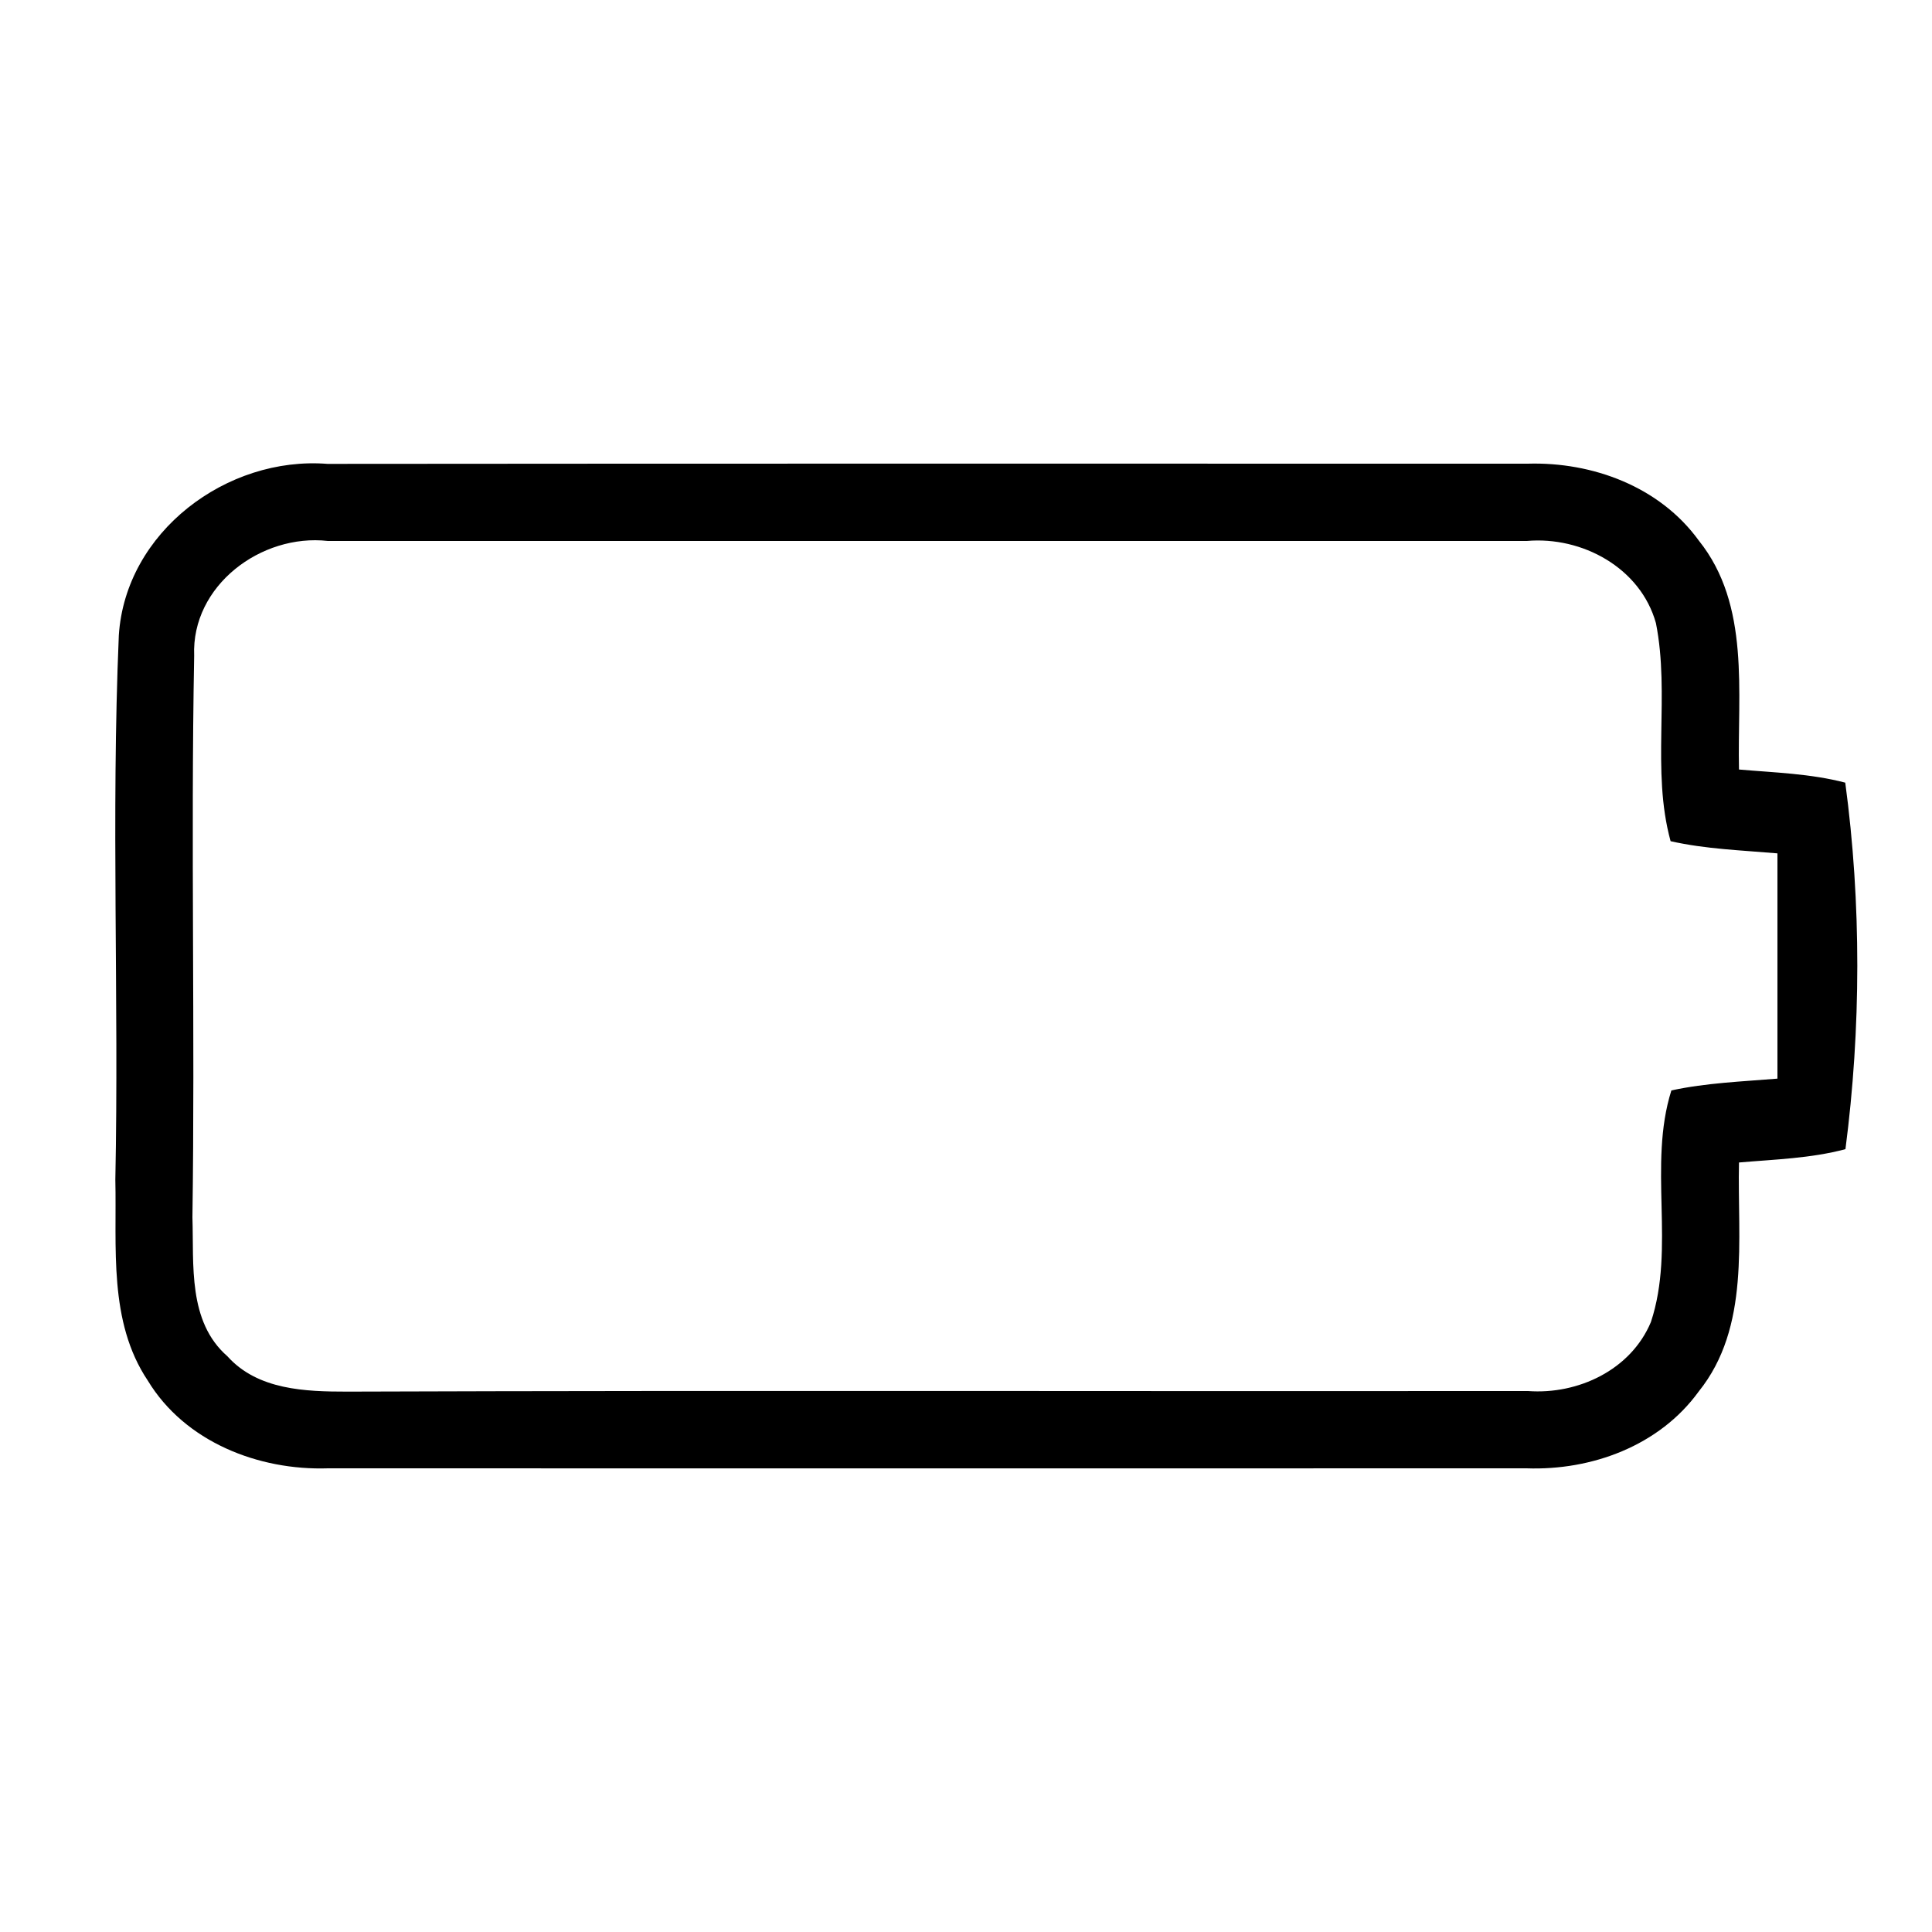 <?xml version="1.0" encoding="UTF-8" ?>
<!DOCTYPE svg PUBLIC "-//W3C//DTD SVG 1.1//EN" "http://www.w3.org/Graphics/SVG/1.1/DTD/svg11.dtd">
<svg width="100pt" height="100pt" viewBox="0 0 100 100" version="1.1" xmlns="http://www.w3.org/2000/svg">
<g id="#000000ff">
<path fill="#000000" opacity="1.00" d=" M 6.15 32.89 C 6.49 27.53 11.74 23.60 16.95 24.01 C 37.66 23.99 58.36 24.00 79.07 24.00 C 82.43 23.90 85.91 25.19 87.93 27.98 C 90.61 31.32 89.92 35.85 90.01 39.83 C 91.85 39.99 93.71 40.04 95.51 40.51 C 96.35 46.74 96.33 53.25 95.52 59.48 C 93.72 59.96 91.85 60.01 90.01 60.17 C 89.92 64.16 90.61 68.69 87.92 72.03 C 85.89 74.83 82.39 76.12 79.01 76.00 C 58.33 76.01 37.66 76.00 16.98 76.00 C 13.38 76.12 9.57 74.63 7.65 71.46 C 5.60 68.40 6.05 64.55 5.97 61.06 C 6.16 51.67 5.75 42.27 6.15 32.89 M 10.05 33.94 C 9.87 43.63 10.10 53.32 9.96 63.01 C 10.04 65.46 9.71 68.40 11.77 70.20 C 13.34 71.95 15.81 72.03 17.98 72.03 C 38.35 71.96 58.72 72.02 79.09 72.00 C 81.68 72.19 84.41 70.91 85.45 68.43 C 86.73 64.57 85.29 60.32 86.51 56.44 C 88.31 56.05 90.17 55.98 92.00 55.83 C 92.00 51.94 92.00 48.06 92.00 44.17 C 90.15 44.01 88.29 43.95 86.47 43.54 C 85.46 39.86 86.45 35.97 85.71 32.25 C 84.91 29.39 81.89 27.75 79.03 28.00 C 58.34 28.00 37.66 28.00 16.97 28.00 C 13.52 27.61 9.90 30.31 10.05 33.94 Z" />
</g>
</svg>
